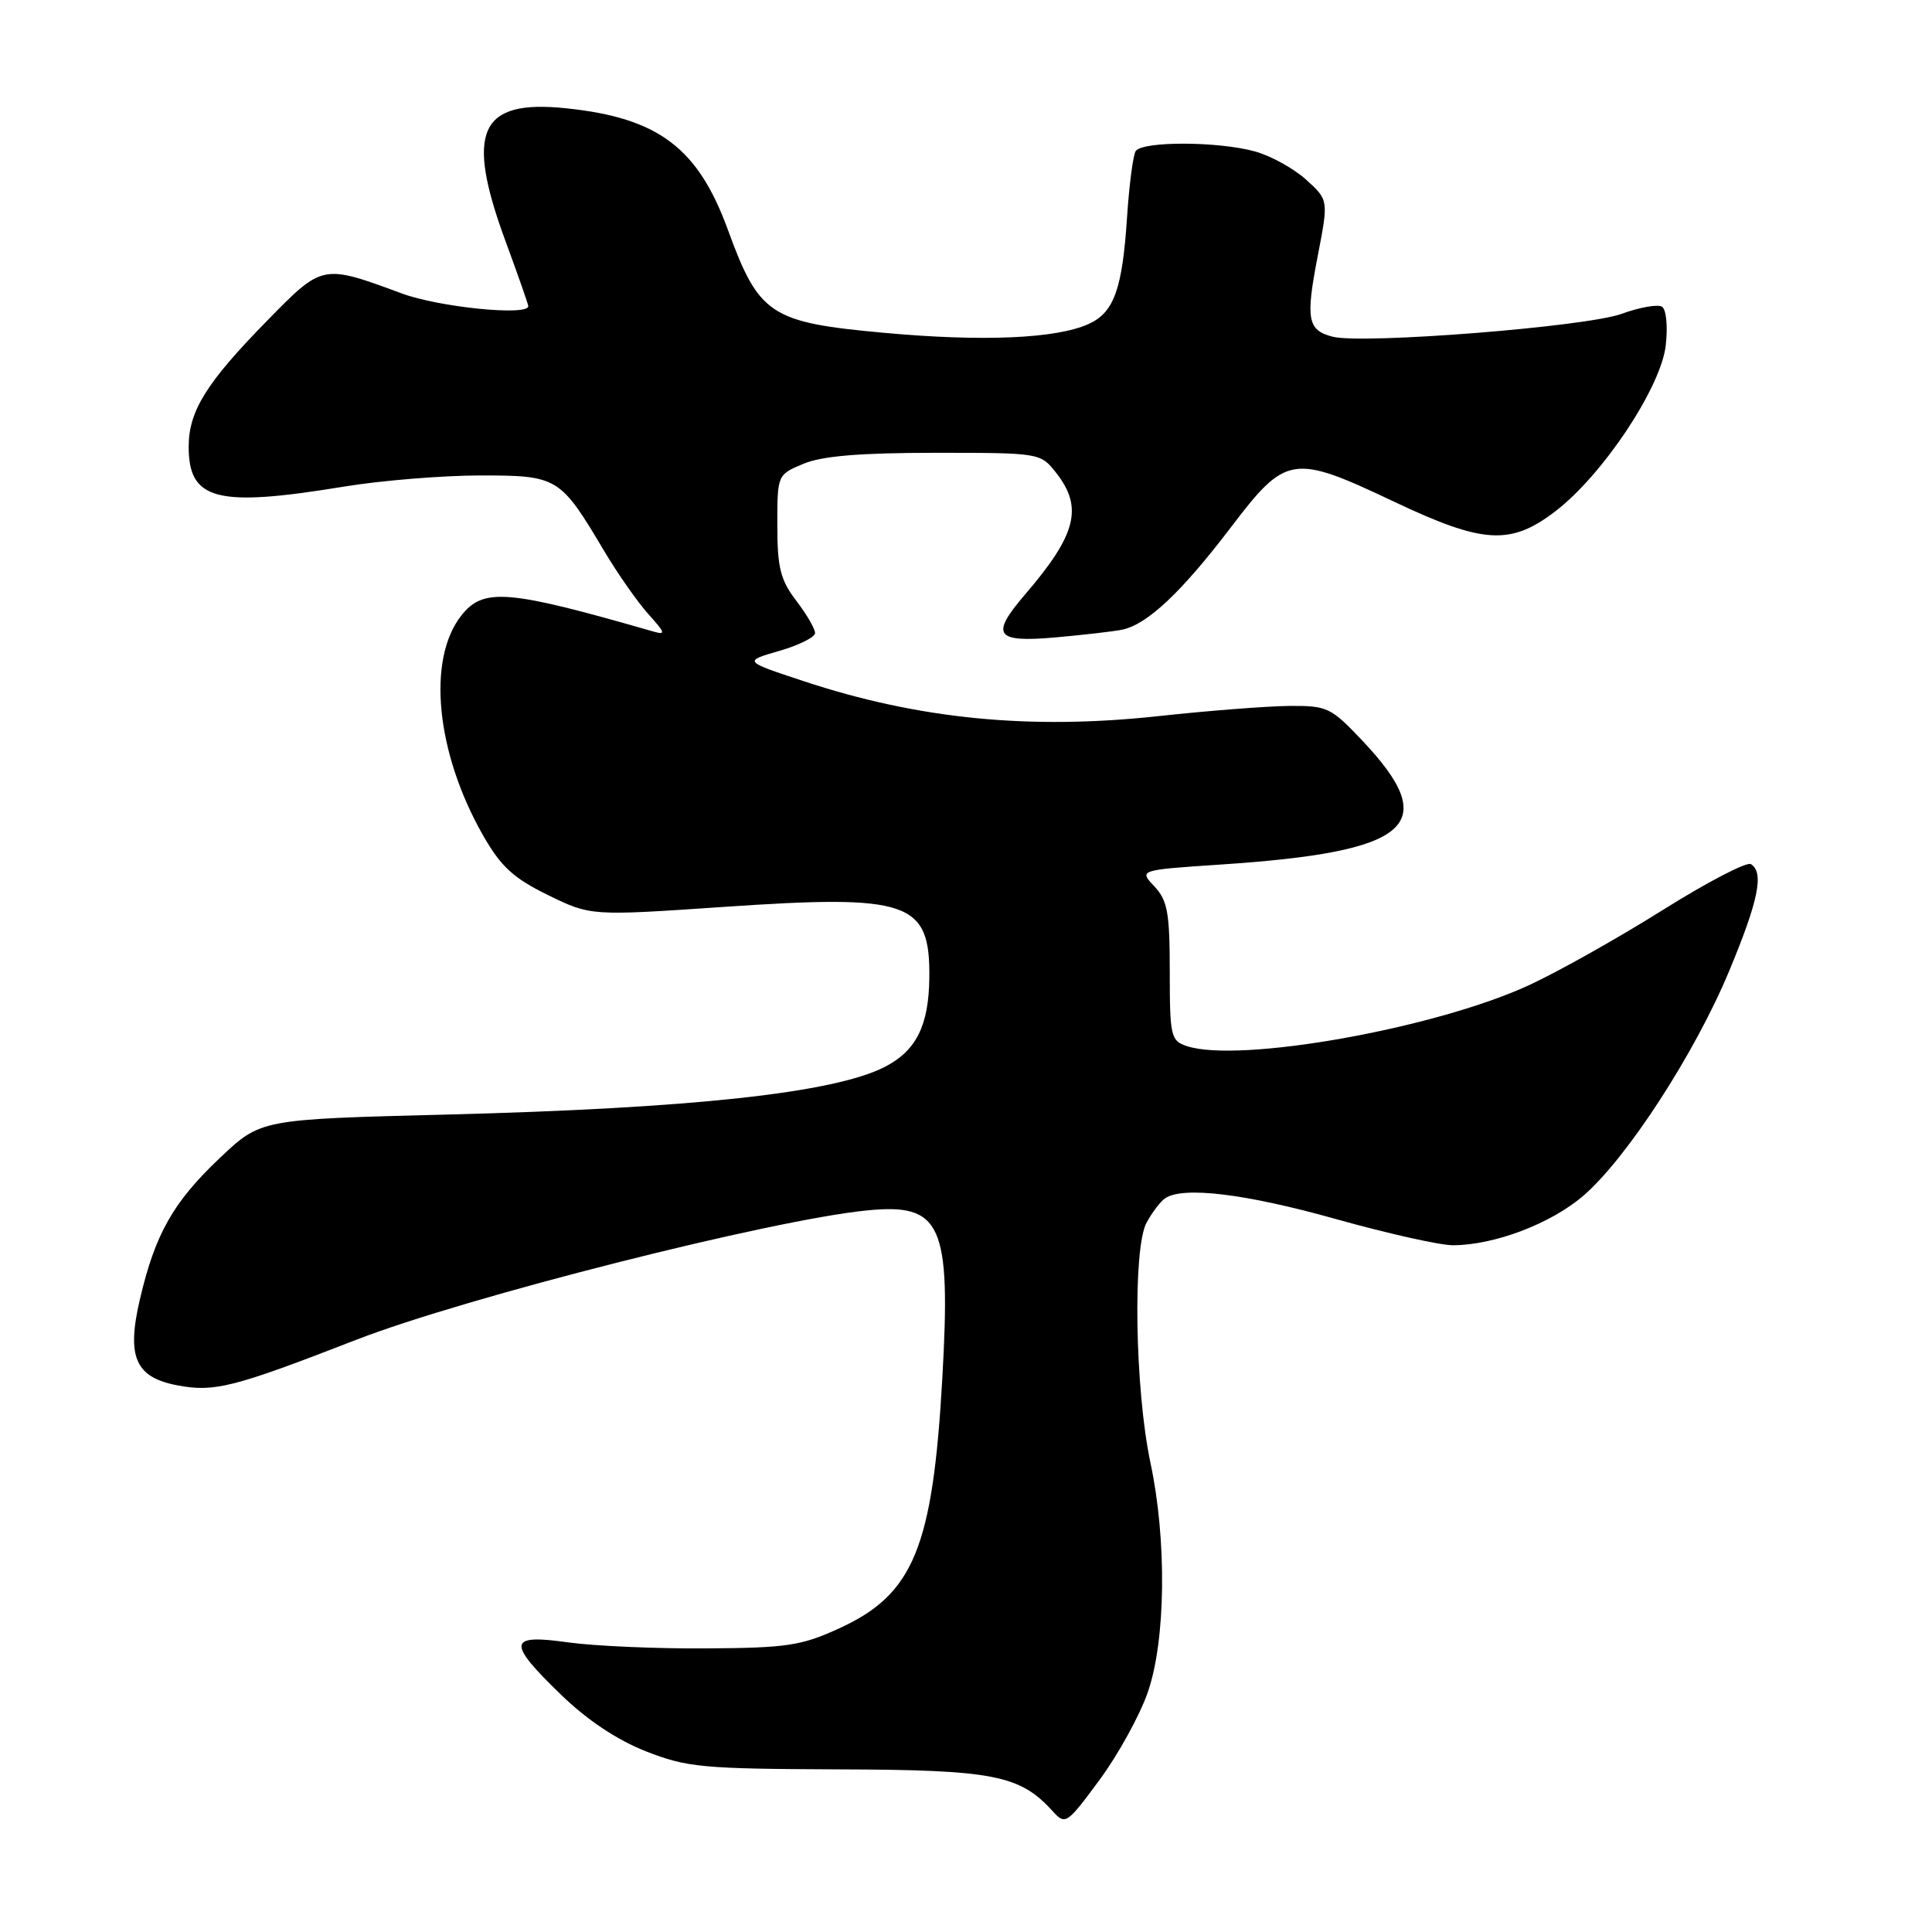 <?xml version="1.0" encoding="UTF-8" standalone="no"?>
<!DOCTYPE svg PUBLIC "-//W3C//DTD SVG 1.1//EN" "http://www.w3.org/Graphics/SVG/1.1/DTD/svg11.dtd" >
<svg xmlns="http://www.w3.org/2000/svg" xmlns:xlink="http://www.w3.org/1999/xlink" version="1.1" viewBox="0 0 256 256">
 <g >
 <path fill="currentColor"
d=" M 152.10 224.20 C 154.48 217.30 154.62 204.06 152.44 193.82 C 150.38 184.13 150.08 165.36 151.93 162.00 C 152.68 160.62 153.79 159.17 154.40 158.77 C 156.79 157.17 165.07 158.18 176.94 161.51 C 183.78 163.43 190.78 165.00 192.50 165.00 C 197.96 165.00 205.44 162.17 209.77 158.47 C 215.52 153.54 224.56 139.63 229.13 128.65 C 233.02 119.30 233.77 115.60 232.00 114.50 C 231.45 114.16 226.19 116.90 220.31 120.59 C 214.43 124.28 206.45 128.77 202.56 130.56 C 190.07 136.31 164.17 140.91 157.25 138.61 C 155.14 137.91 155.00 137.31 155.00 128.75 C 155.00 120.94 154.71 119.32 152.96 117.45 C 150.91 115.28 150.91 115.28 161.71 114.56 C 187.04 112.88 191.10 109.34 180.52 98.14 C 176.35 93.73 175.87 93.50 170.82 93.54 C 167.89 93.57 160.10 94.17 153.50 94.89 C 136.47 96.74 121.70 95.29 106.50 90.26 C 98.50 87.62 98.50 87.62 103.25 86.25 C 105.86 85.50 108.00 84.43 108.00 83.88 C 108.00 83.32 106.88 81.39 105.50 79.59 C 103.41 76.85 103.00 75.22 103.00 69.60 C 103.00 62.90 103.00 62.90 106.47 61.45 C 108.93 60.42 113.97 60.00 123.90 60.00 C 137.78 60.00 137.87 60.01 139.93 62.63 C 143.56 67.25 142.64 70.84 135.82 78.78 C 131.20 84.17 131.88 85.15 139.75 84.47 C 143.46 84.14 147.48 83.68 148.67 83.44 C 151.99 82.77 156.53 78.51 163.11 69.86 C 170.43 60.24 171.28 60.11 184.77 66.50 C 196.54 72.07 200.16 72.29 206.09 67.75 C 212.37 62.95 220.09 51.34 220.72 45.77 C 221.01 43.24 220.79 40.99 220.22 40.64 C 219.67 40.29 217.25 40.72 214.86 41.59 C 210.14 43.30 180.65 45.63 176.60 44.62 C 173.25 43.77 172.98 42.31 174.61 33.90 C 176.04 26.50 176.04 26.50 173.07 23.81 C 171.44 22.33 168.40 20.65 166.30 20.07 C 161.42 18.71 151.31 18.69 150.48 20.03 C 150.13 20.60 149.62 24.54 149.34 28.78 C 148.72 38.30 147.61 41.40 144.27 42.92 C 139.97 44.88 130.21 45.30 117.03 44.09 C 102.06 42.72 100.56 41.72 96.45 30.45 C 92.48 19.57 87.23 15.62 75.03 14.35 C 63.52 13.14 61.60 17.36 67.00 32.00 C 68.65 36.48 70.00 40.33 70.00 40.57 C 70.00 41.90 58.16 40.71 53.23 38.88 C 42.70 34.99 42.76 34.98 35.44 42.45 C 27.35 50.70 25.01 54.45 25.00 59.18 C 25.00 66.29 28.70 67.25 45.50 64.49 C 50.45 63.67 58.58 63.01 63.58 63.00 C 73.92 63.00 74.21 63.17 80.05 73.00 C 81.85 76.03 84.49 79.79 85.91 81.37 C 88.19 83.90 88.26 84.17 86.50 83.66 C 67.23 78.11 64.05 77.85 61.12 81.57 C 56.54 87.40 57.77 99.77 64.03 110.73 C 66.38 114.84 68.04 116.36 72.61 118.60 C 78.28 121.37 78.28 121.37 95.89 120.17 C 120.51 118.49 123.26 119.44 123.14 129.60 C 123.06 135.91 121.40 139.23 117.24 141.37 C 110.50 144.82 91.79 146.86 59.03 147.69 C 34.55 148.31 34.55 148.31 29.17 153.40 C 22.94 159.29 20.56 163.49 18.53 172.20 C 16.75 179.82 17.94 182.52 23.53 183.57 C 28.42 184.49 30.91 183.86 47.23 177.52 C 61.69 171.90 102.15 161.65 114.85 160.39 C 124.76 159.40 126.01 162.15 124.87 182.50 C 123.60 205.08 121.07 211.25 111.21 215.76 C 106.18 218.07 104.25 218.36 93.53 218.42 C 86.91 218.47 78.69 218.10 75.25 217.62 C 67.29 216.50 67.14 217.59 74.34 224.56 C 77.79 227.91 81.78 230.56 85.59 232.06 C 91.03 234.19 93.06 234.38 111.00 234.45 C 131.67 234.51 135.15 235.19 139.52 240.03 C 141.17 241.84 141.38 241.70 145.72 235.81 C 148.19 232.46 151.06 227.23 152.10 224.20 Z "/>
</g>
</svg>